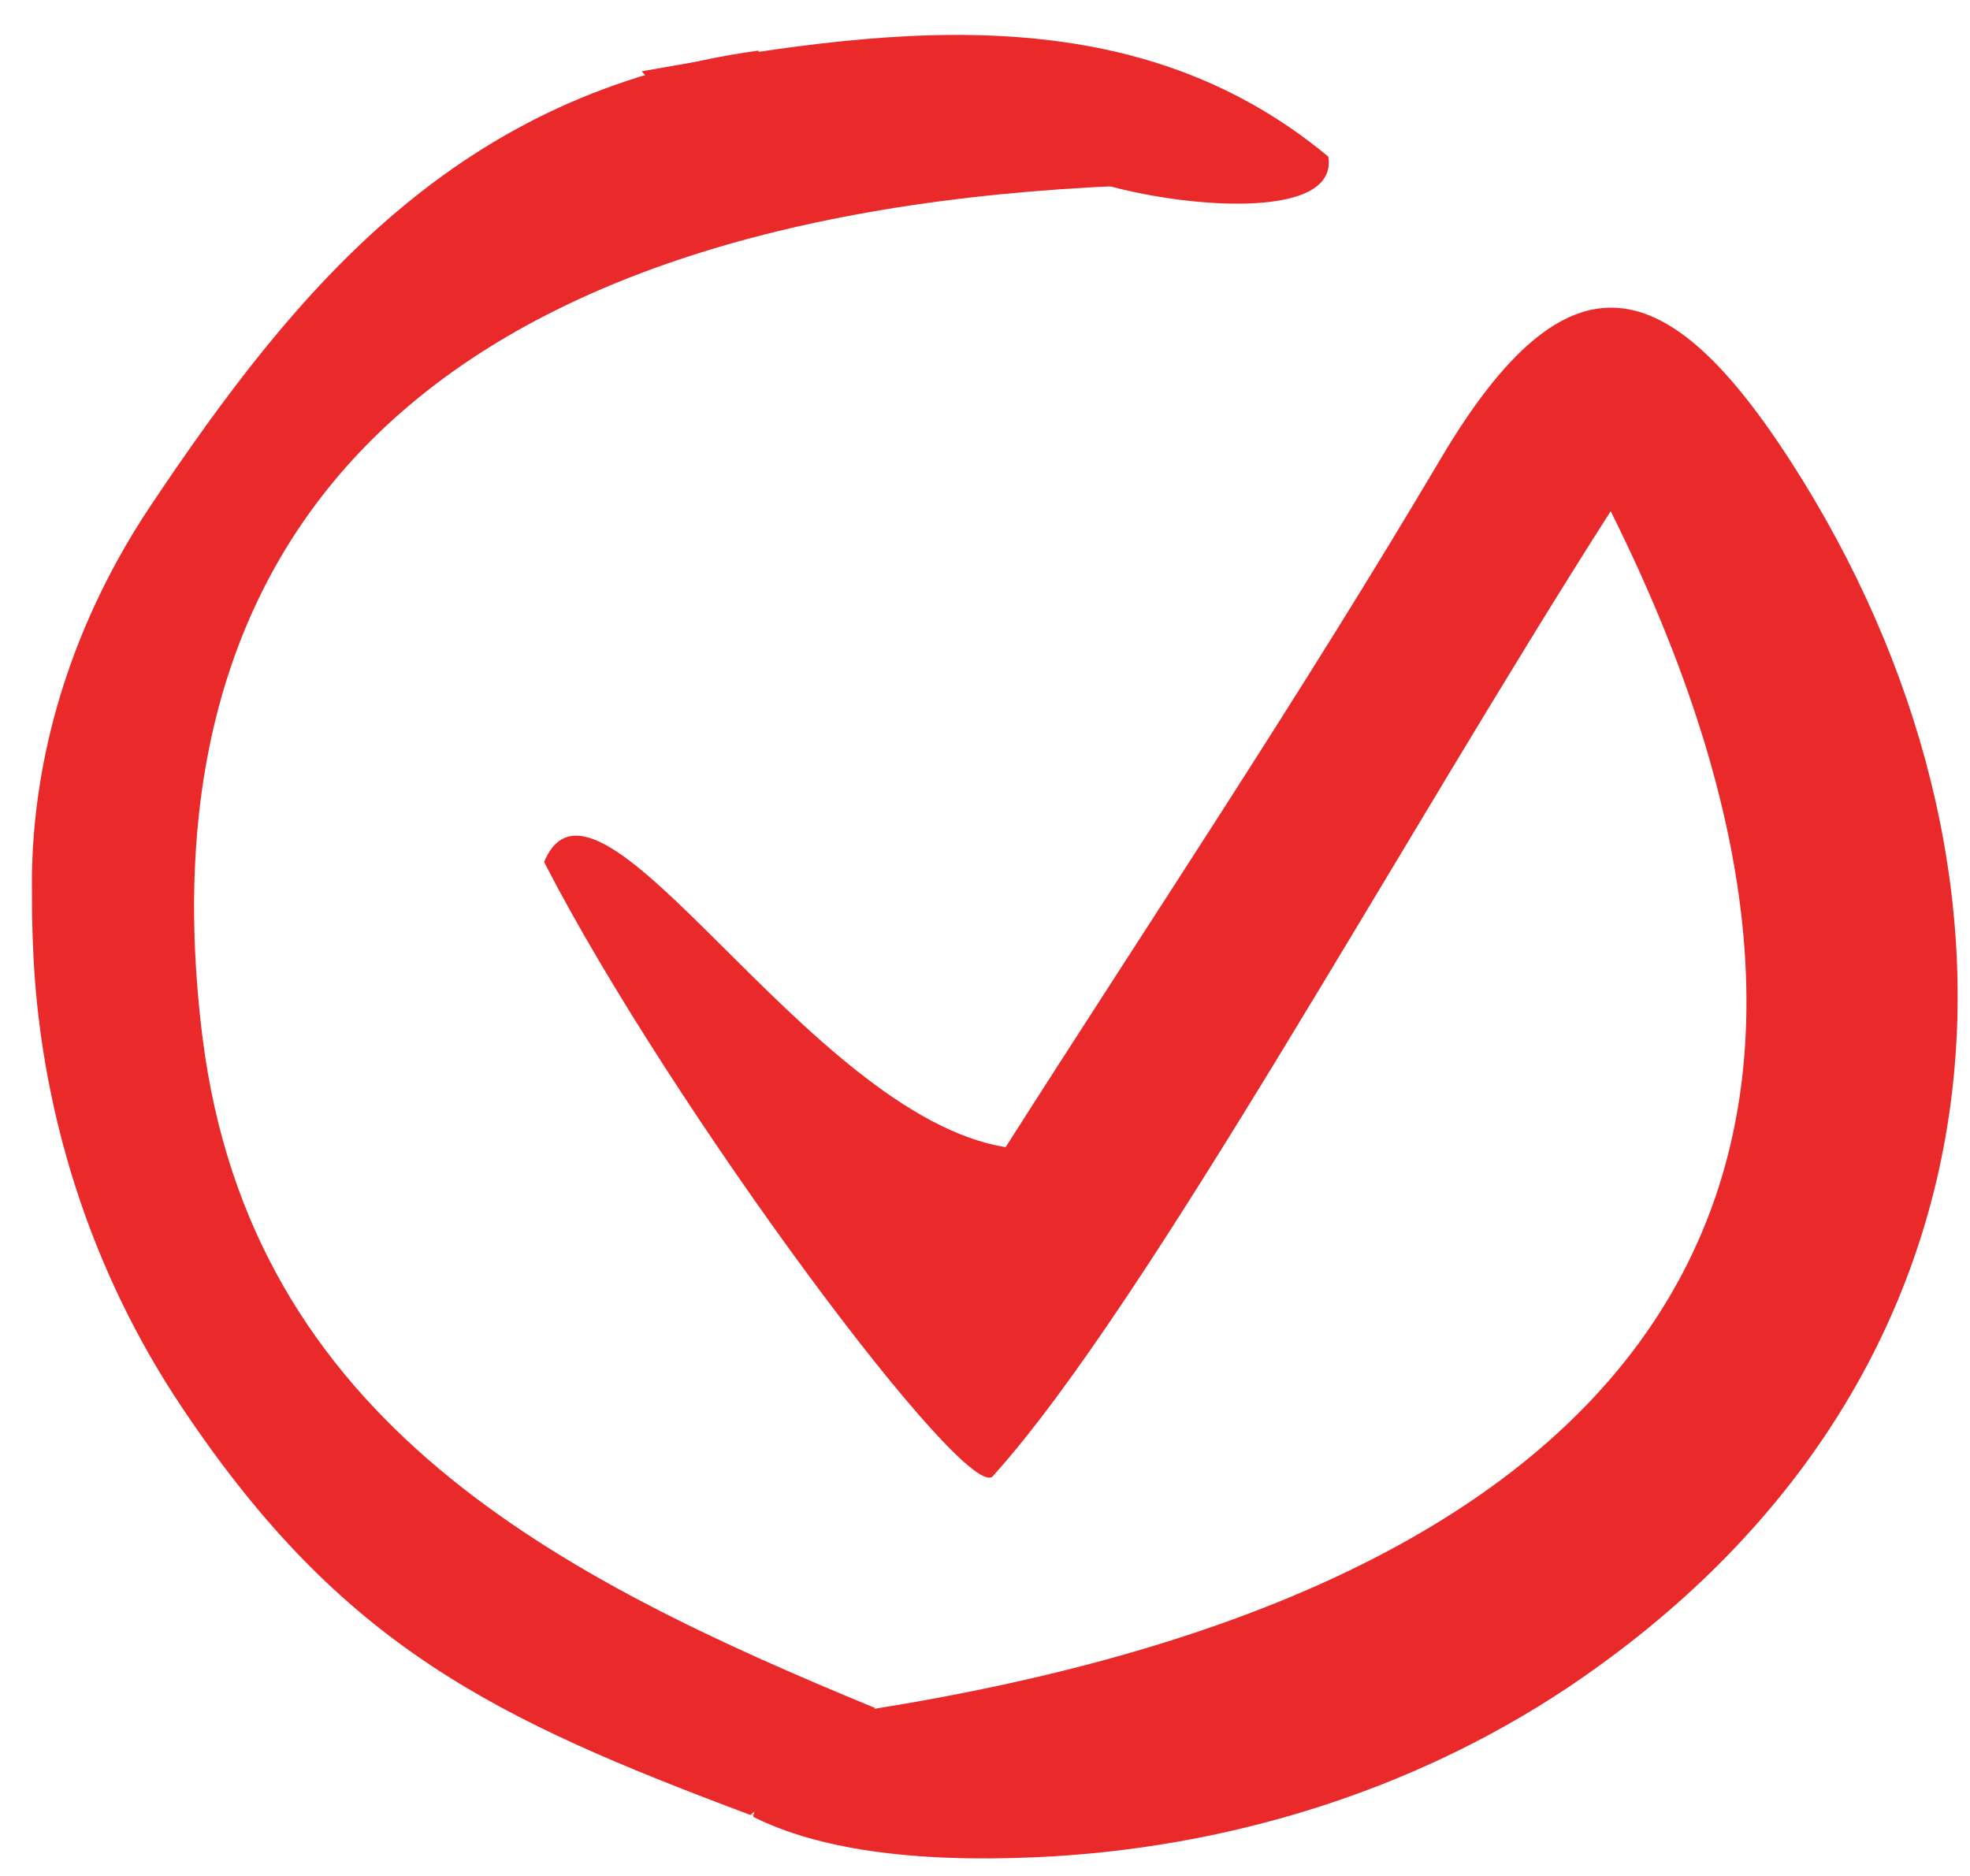 <?xml version="1.0" encoding="utf-8"?>
<!-- Generator: Adobe Illustrator 26.5.0, SVG Export Plug-In . SVG Version: 6.00 Build 0)  -->
<svg version="1.1" id="Слой_3" xmlns="http://www.w3.org/2000/svg" xmlns:xlink="http://www.w3.org/1999/xlink" x="0px" y="0px"
	 viewBox="0 0 21 20" style="enable-background:new 0 0 21 20;" xml:space="preserve">
<style type="text/css">
	.st0{fill:#EA2A2A;}
</style>
<path class="st0" d="M8.24,18.37c9.28-1.14,12.56-5.64,8.93-12.92c-2.22,3.47-4.94,8.46-6.58,10.28c-0.24,0.38-3.45-3.93-4.79-6.54
	c0.57-1.37,2.8,2.7,4.92,3.04c1.47-2.31,3.13-4.79,4.65-7.36c1.35-2.27,2.41-1.98,3.72,0.05c2.78,4.32,2.53,9.79-2.39,13.08
	c-1.67,1.11-3.65,1.71-5.65,1.8c-1.34,0.06-2.34-0.09-3.02-0.43C8.13,18.86,8.13,18.88,8.24,18.37z"/>
<path class="st0" d="M9.33,18.21C8.89,18.59,8.44,18.97,8,19.35c0.89-0.09,1.45,0.13,0,0c-2.72-1.02-4.35-1.79-6.05-4.33
	c-0.99-1.47-1.54-3.21-1.6-4.98C0.34,9.8,0.34,9.57,0.34,9.34C0.36,7.93,0.82,6.57,1.6,5.4c1.57-2.35,3.29-4.42,6.48-4.86
	c1.25,1.43,3.38-0.02,4.62,1.42C5.1,2.07,1.43,5.24,2.16,11.07C2.68,15.17,5.96,16.82,9.33,18.21z"/>
<path class="st0" d="M11.71,1.95c-1.25-1.43-3.63,0.24-4.87-1.19c2.49-0.44,5.18-0.87,7.32,0.91C14.27,2.37,12.55,2.21,11.71,1.95z"
	/>
</svg>
